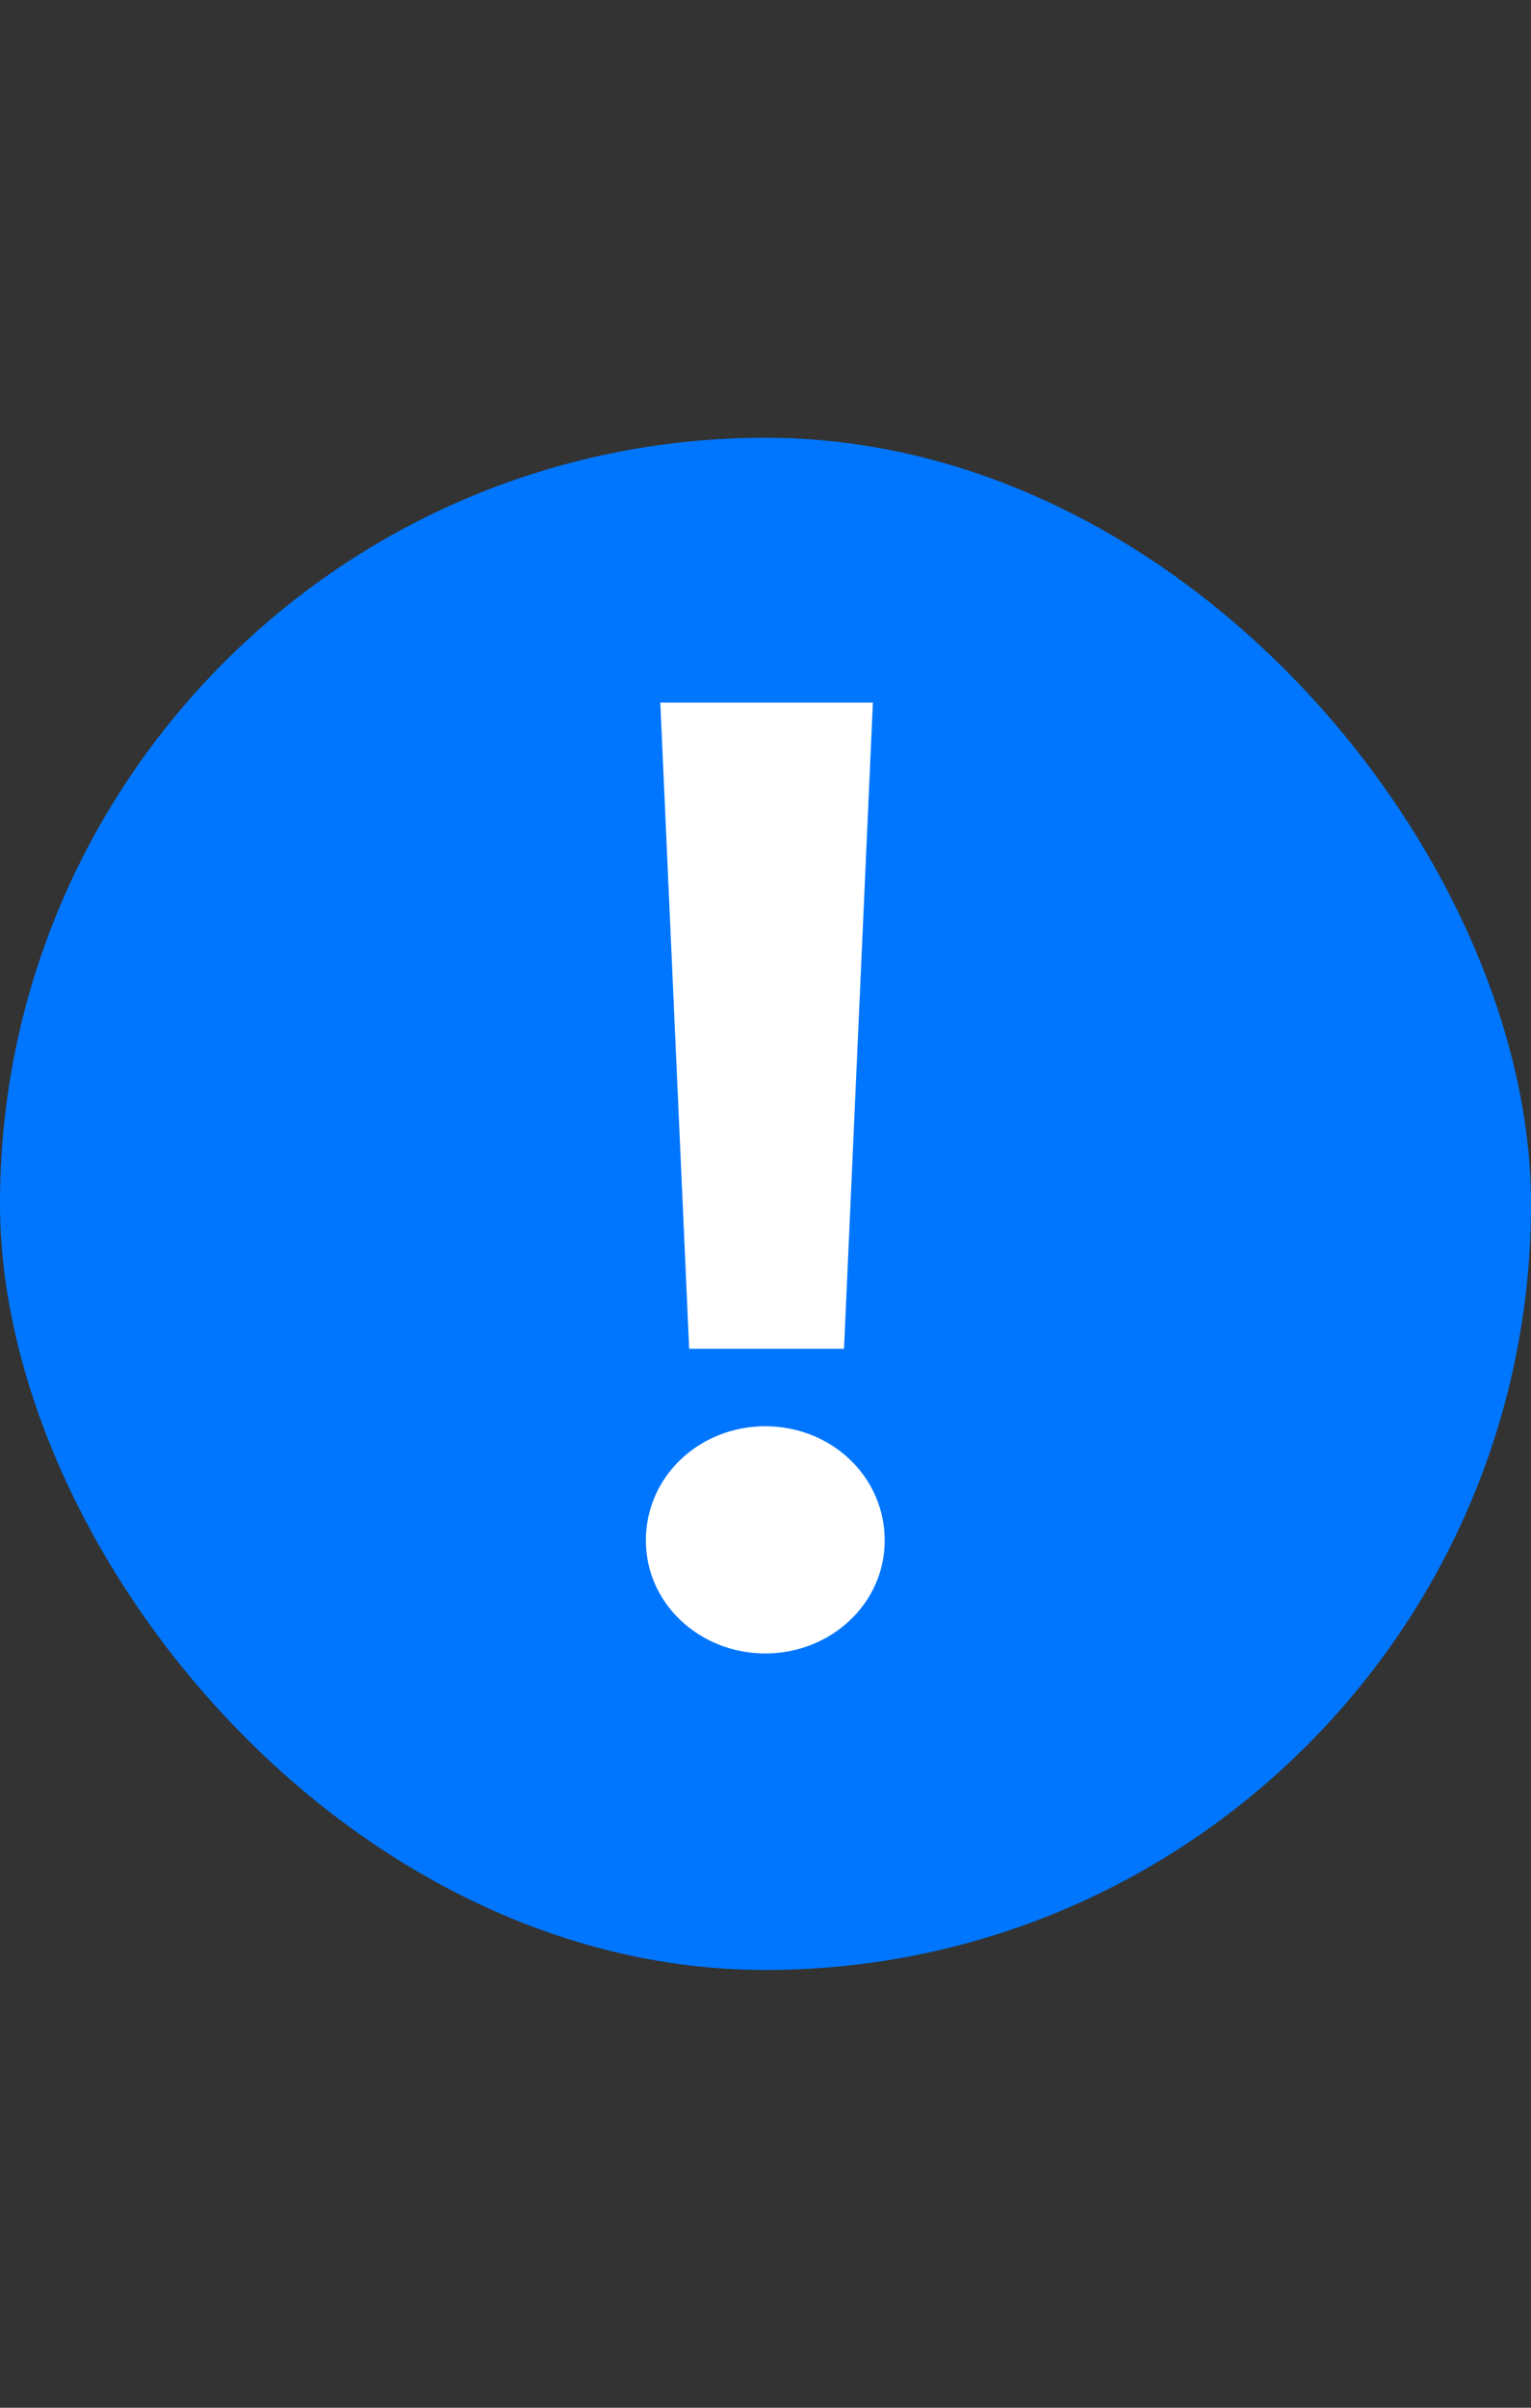 <svg width="14" height="22" viewBox="0 0 14 22" fill="none" xmlns="http://www.w3.org/2000/svg">
<rect x="0" y="0" width="14" height="22" fill="#333333" stroke="none"/>
<rect y="4" width="14" height="14" rx="7" fill="#0076FE"/>
<path d="M6.998 15.108C6.398 15.108 5.906 14.652 5.906 14.076C5.906 13.488 6.398 13.032 6.998 13.032C7.598 13.032 8.09 13.488 8.09 14.076C8.09 14.652 7.598 15.108 6.998 15.108ZM6.302 12.324L6.038 6.42H7.982L7.718 12.324H6.302Z" fill="white"/>
</svg>
